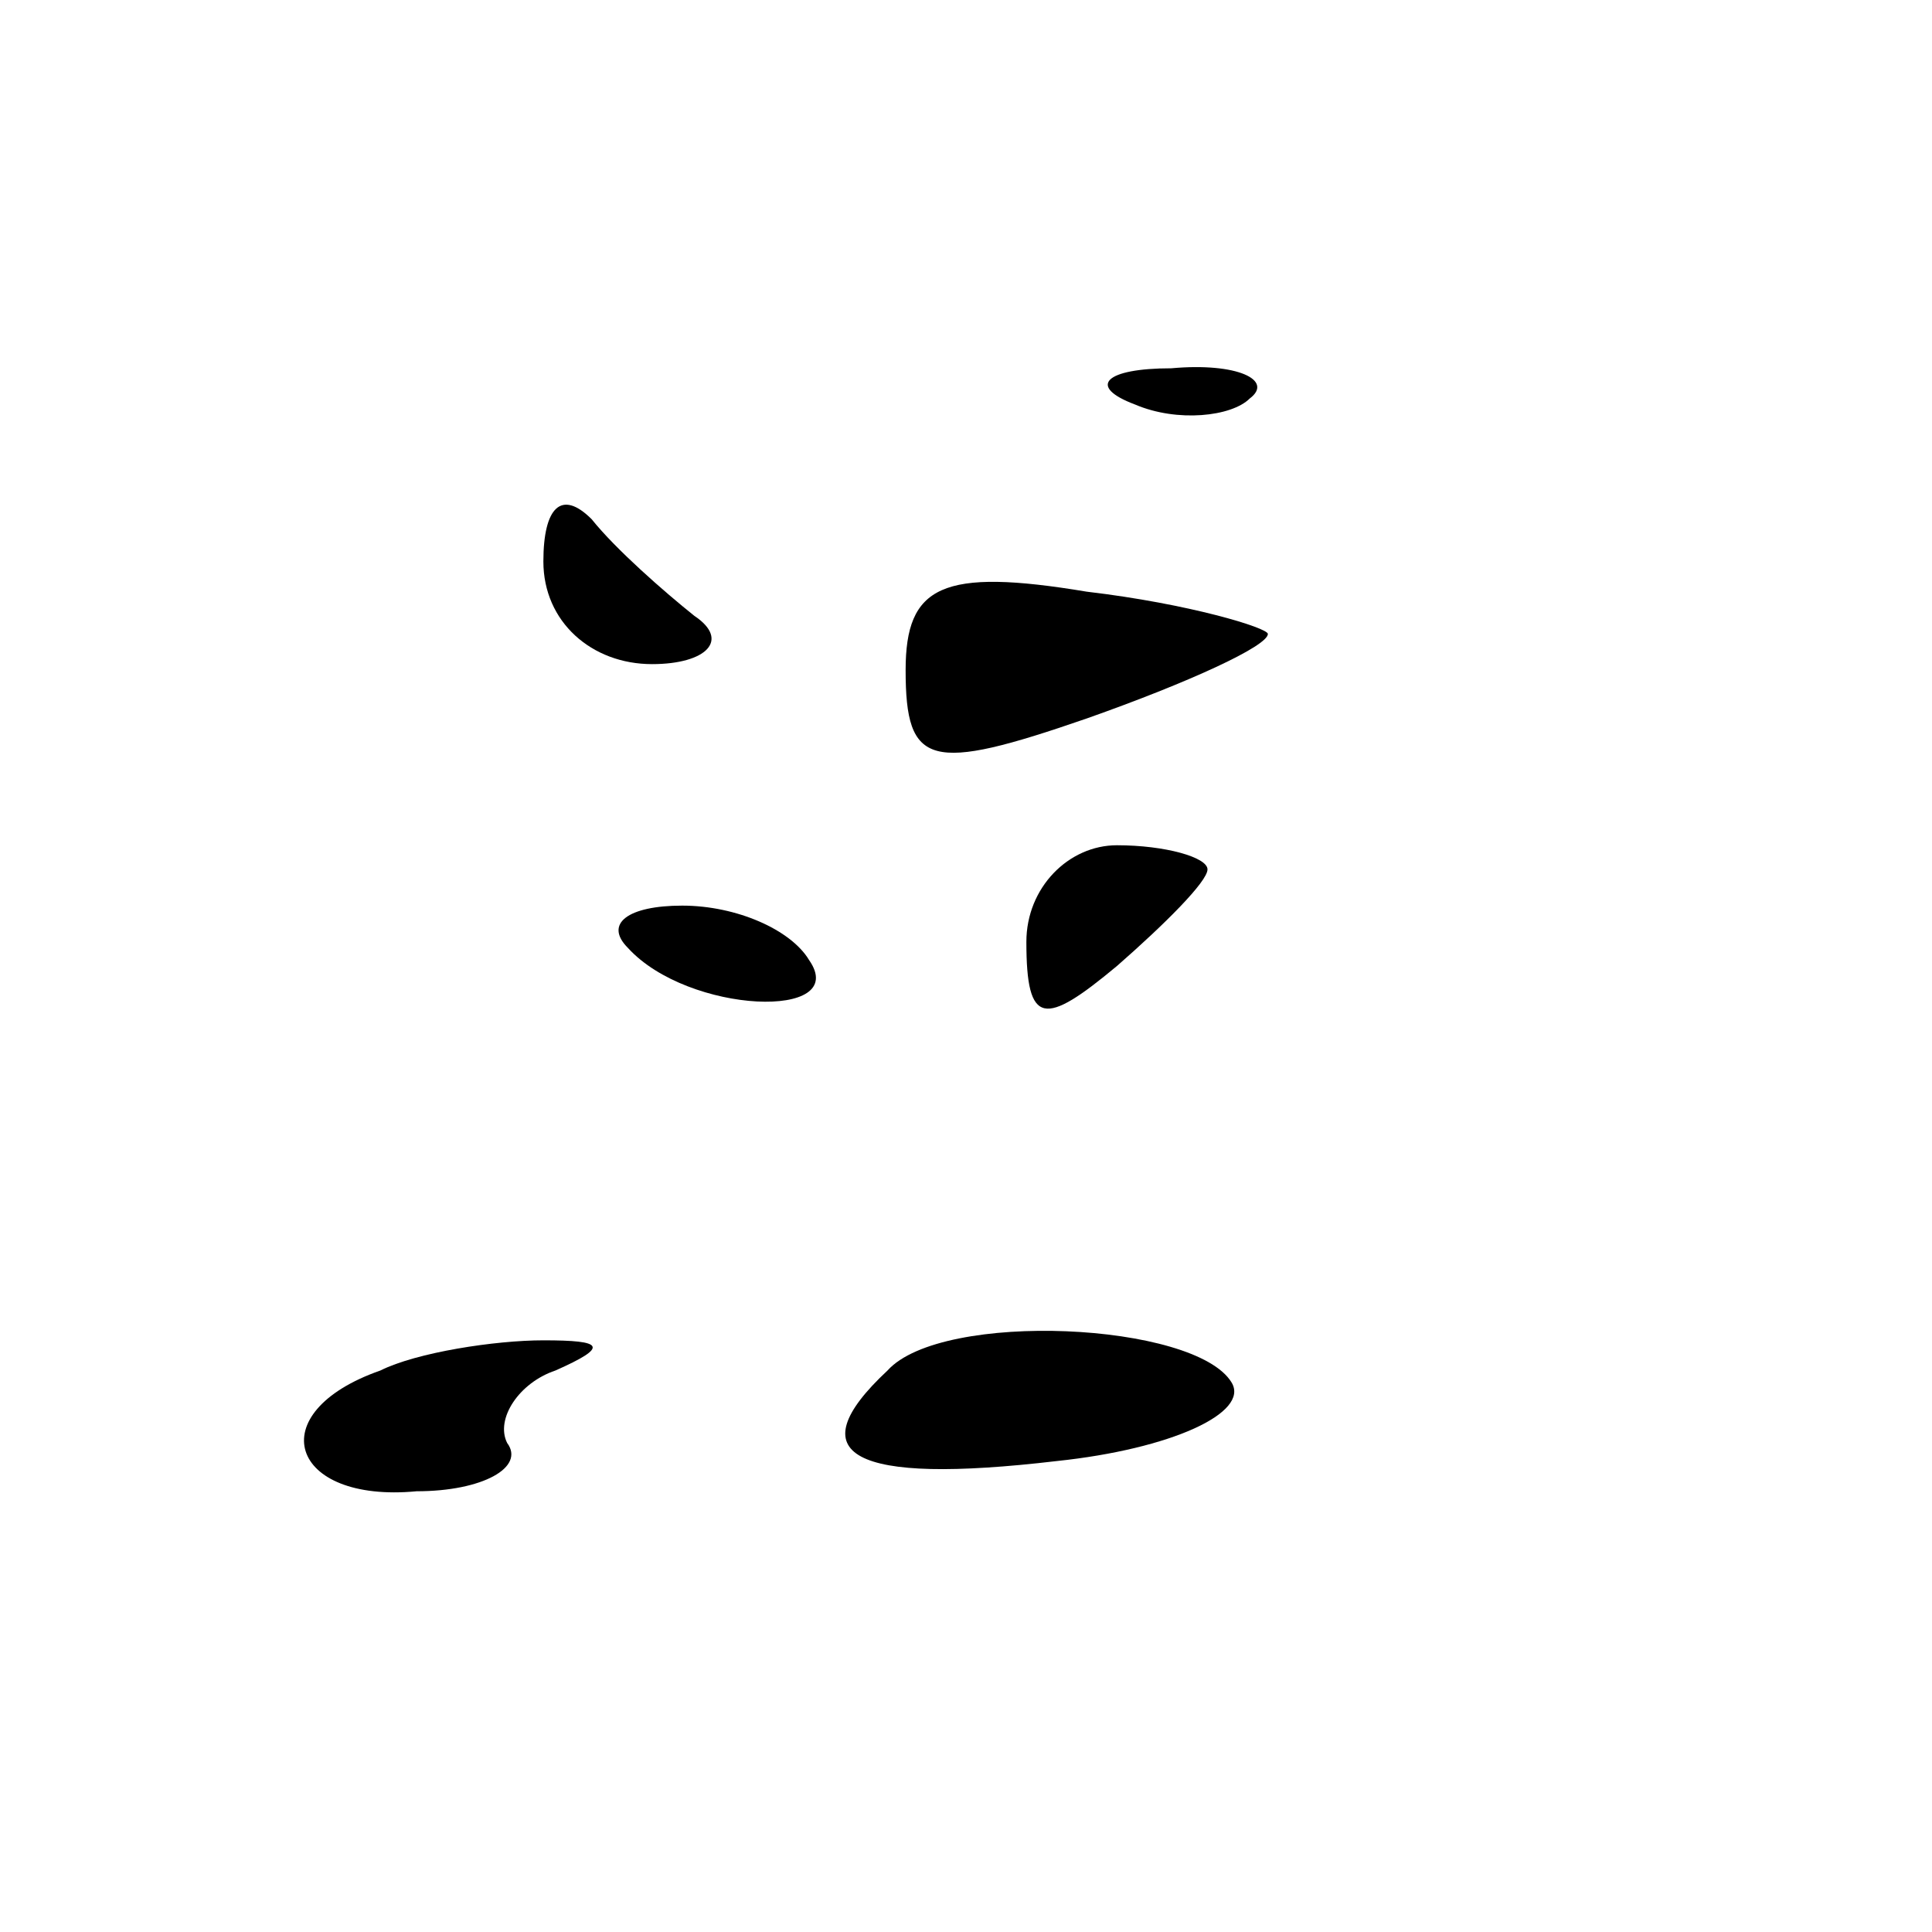 <?xml version="1.0" standalone="no"?>
<!DOCTYPE svg PUBLIC "-//W3C//DTD SVG 20010904//EN"
 "http://www.w3.org/TR/2001/REC-SVG-20010904/DTD/svg10.dtd">
<svg version="1.0" xmlns="http://www.w3.org/2000/svg"
 width="32pt" height="32pt" viewBox="0 0 32 32"
 preserveAspectRatio="xMidYMid meet">
<g transform="translate(0,32) scale(0.1,-0.1)"
fill="#000000" stroke="none">
<path fill="#000000" stroke="none" d="M188 253 c7 -3 16 -2 19 1 4 3 -2 6
-13 5 -11 0 -14 -3 -6 -6z"/>
<path fill="#000000" stroke="none" d="M90 227 c0 -10 8 -17 18 -17 9 0 13 4
7 8 -5 4 -13 11 -17 16 -5 5 -8 2 -8 -7z"/>
<path fill="#000000" stroke="none" d="M150 209 c0 -16 4 -17 30 -8 17 6 30
12 30 14 0 1 -13 5 -30 7 -24 4 -30 1 -30 -13z"/>
<path fill="#000000" stroke="none" d="M170 164 c0 -14 3 -14 15 -4 8 7 15 14
15 16 0 2 -7 4 -15 4 -8 0 -15 -7 -15 -16z"/>
<path fill="#000000" stroke="none" d="M104 163 c10 -11 37 -12 30 -2 -3 5
-12 9 -21 9 -9 0 -13 -3 -9 -7z"/>
<path fill="#000000" stroke="none" d="M63 93 c-20 -7 -15 -22 6 -20 11 0 18
4 15 8 -2 4 2 10 8 12 9 4 8 5 -2 5 -8 0 -21 -2 -27 -5z"/>
<path fill="#000000" stroke="none" d="M147 93 c-15 -14 -6 -19 28 -15 19 2
32 8 29 13 -6 10 -48 12 -57 2z"/>
</g>
</svg>
